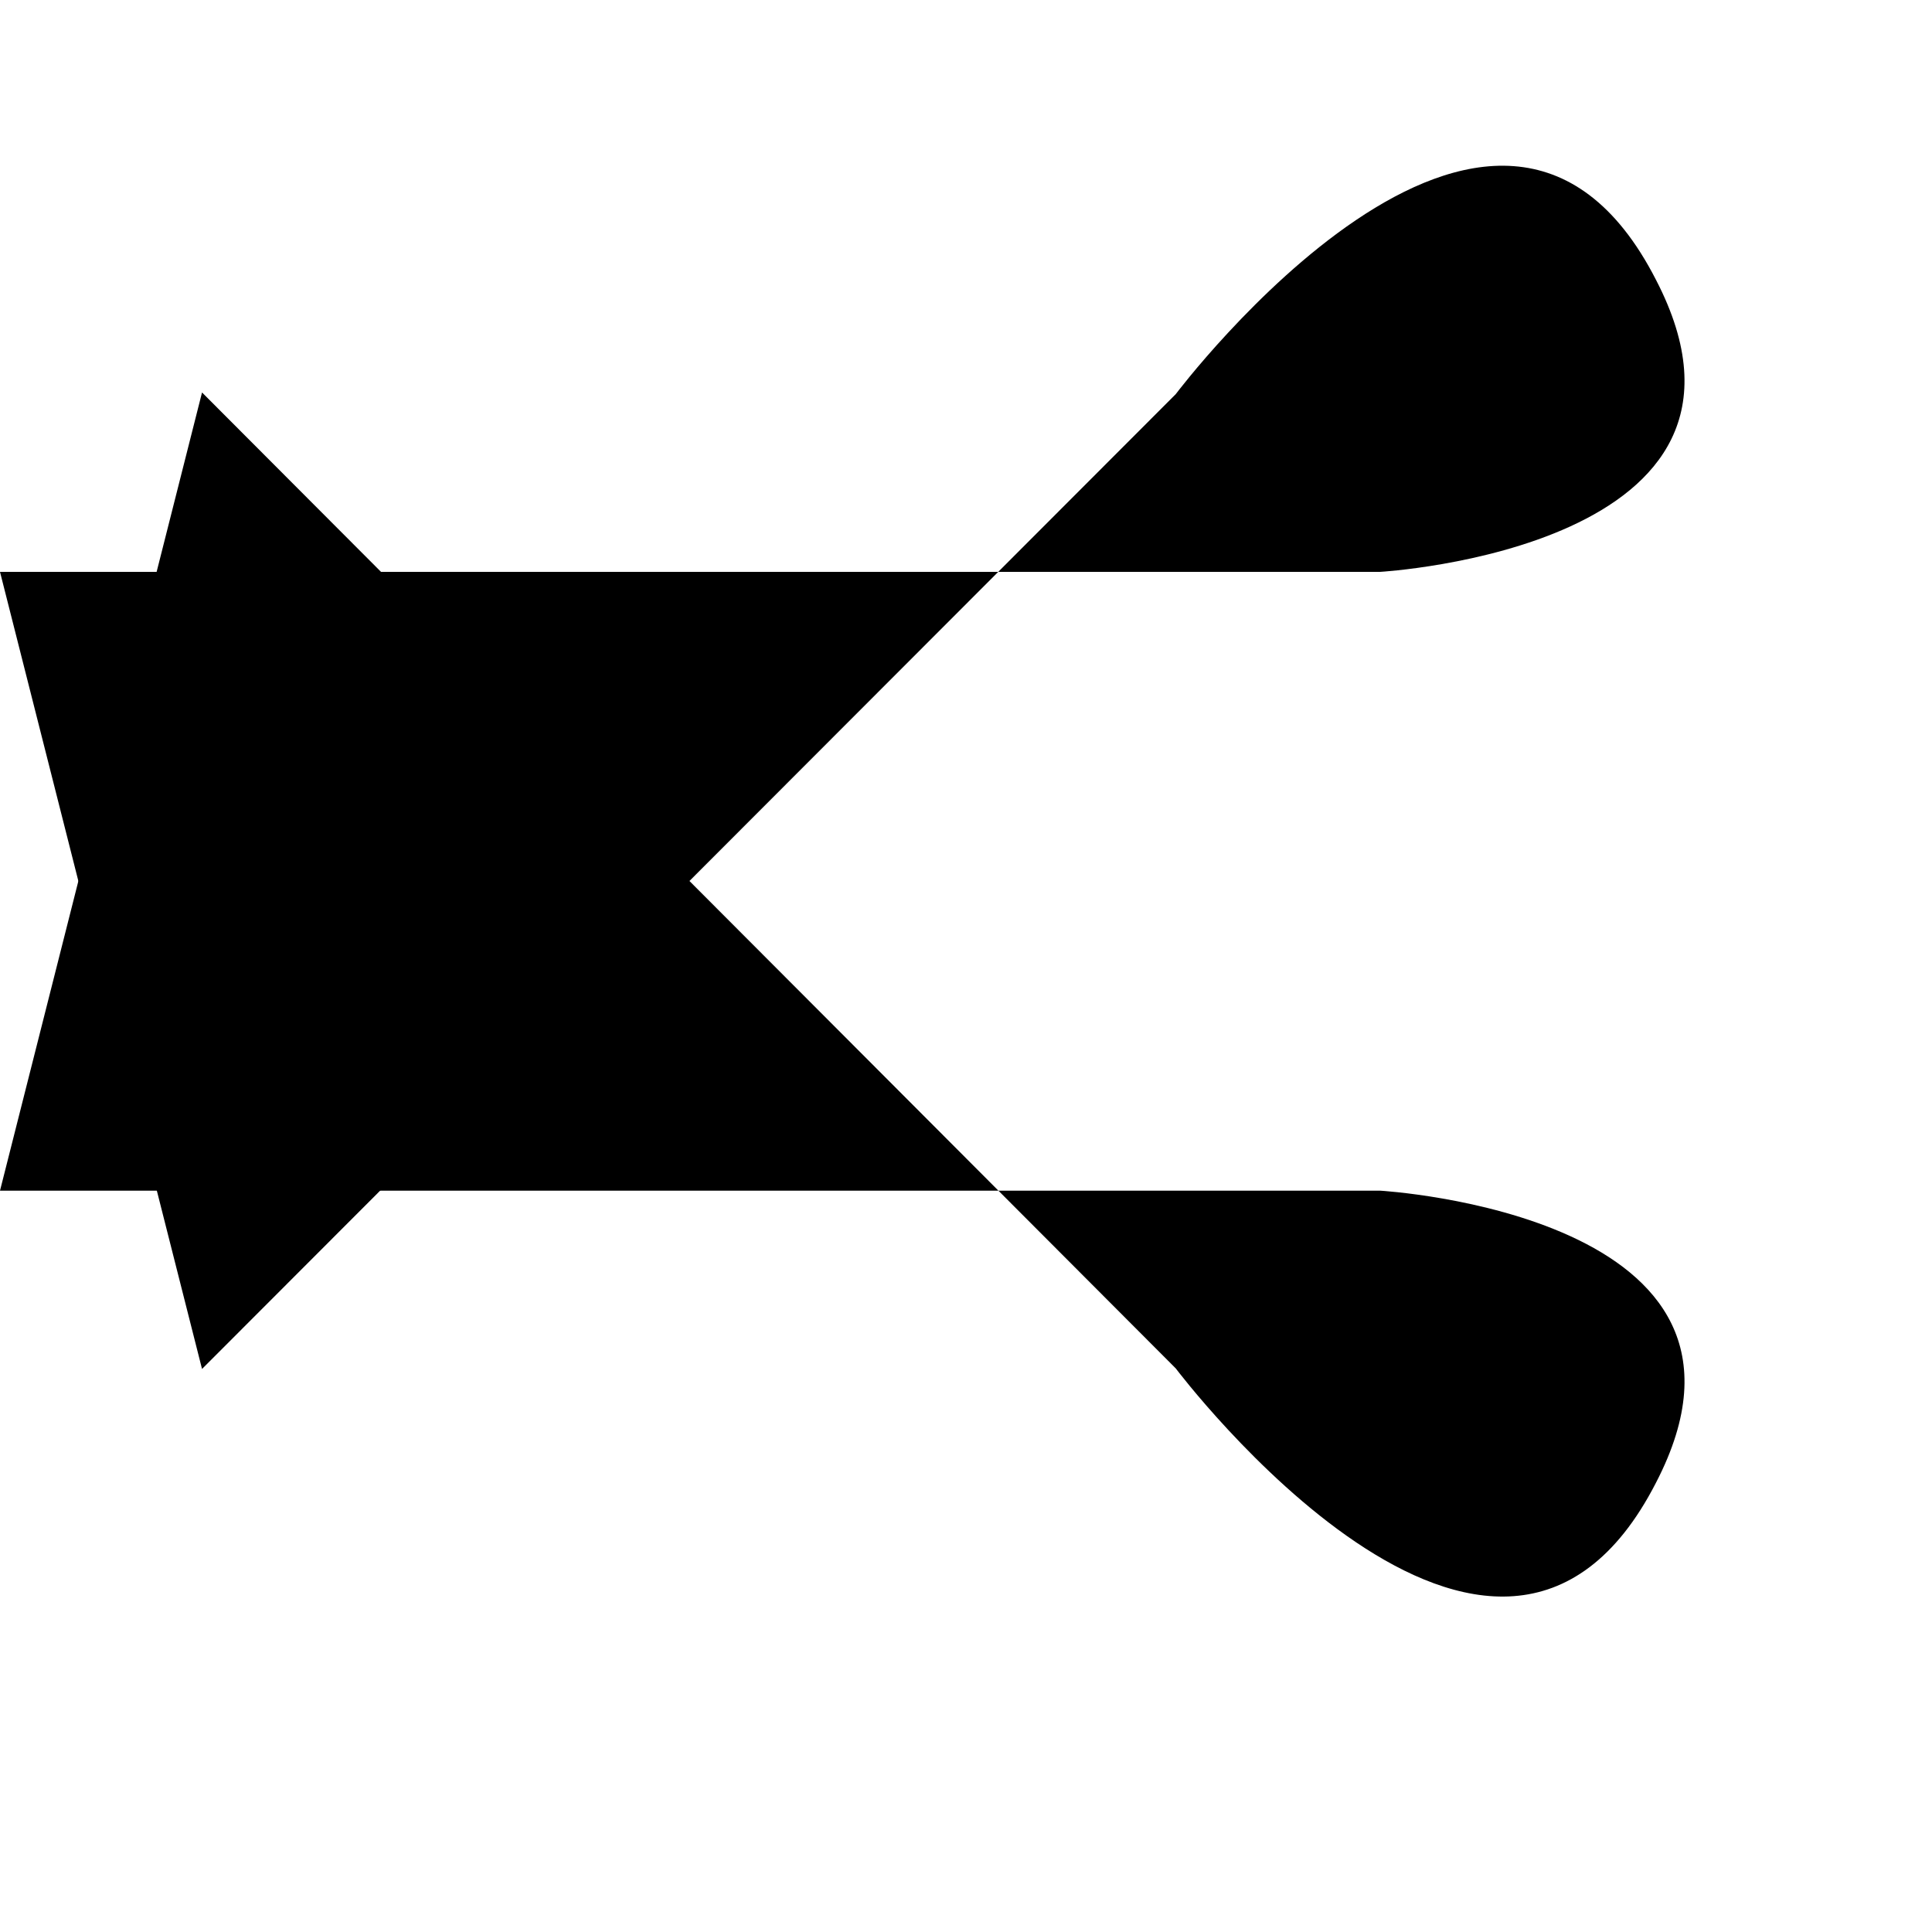     <svg id="Layer_1" data-name="Layer 1" xmlns="http://www.w3.org/2000/svg" width="100" height="100" viewBox="0 0 35 30">
      <path id="top" class="line" d="M166.18,102.56h25s7.52-.43,5-5.29c-2.89-5.65-8.7,2.07-8.7,2.07L169.84,117" transform="translate(-166.18 -94.7)" />
      <path id="bottom" class="line" d="M166.18,113.77h25s7.52.43,5,5.29c-2.89,5.64-8.7-2.07-8.7-2.07L169.84,99.31" transform="translate(-166.18 -94.7)" />
      <line id="middle" class="line" y1="13.48" x2="25" y2="13.48" x1="0" />
    </svg>